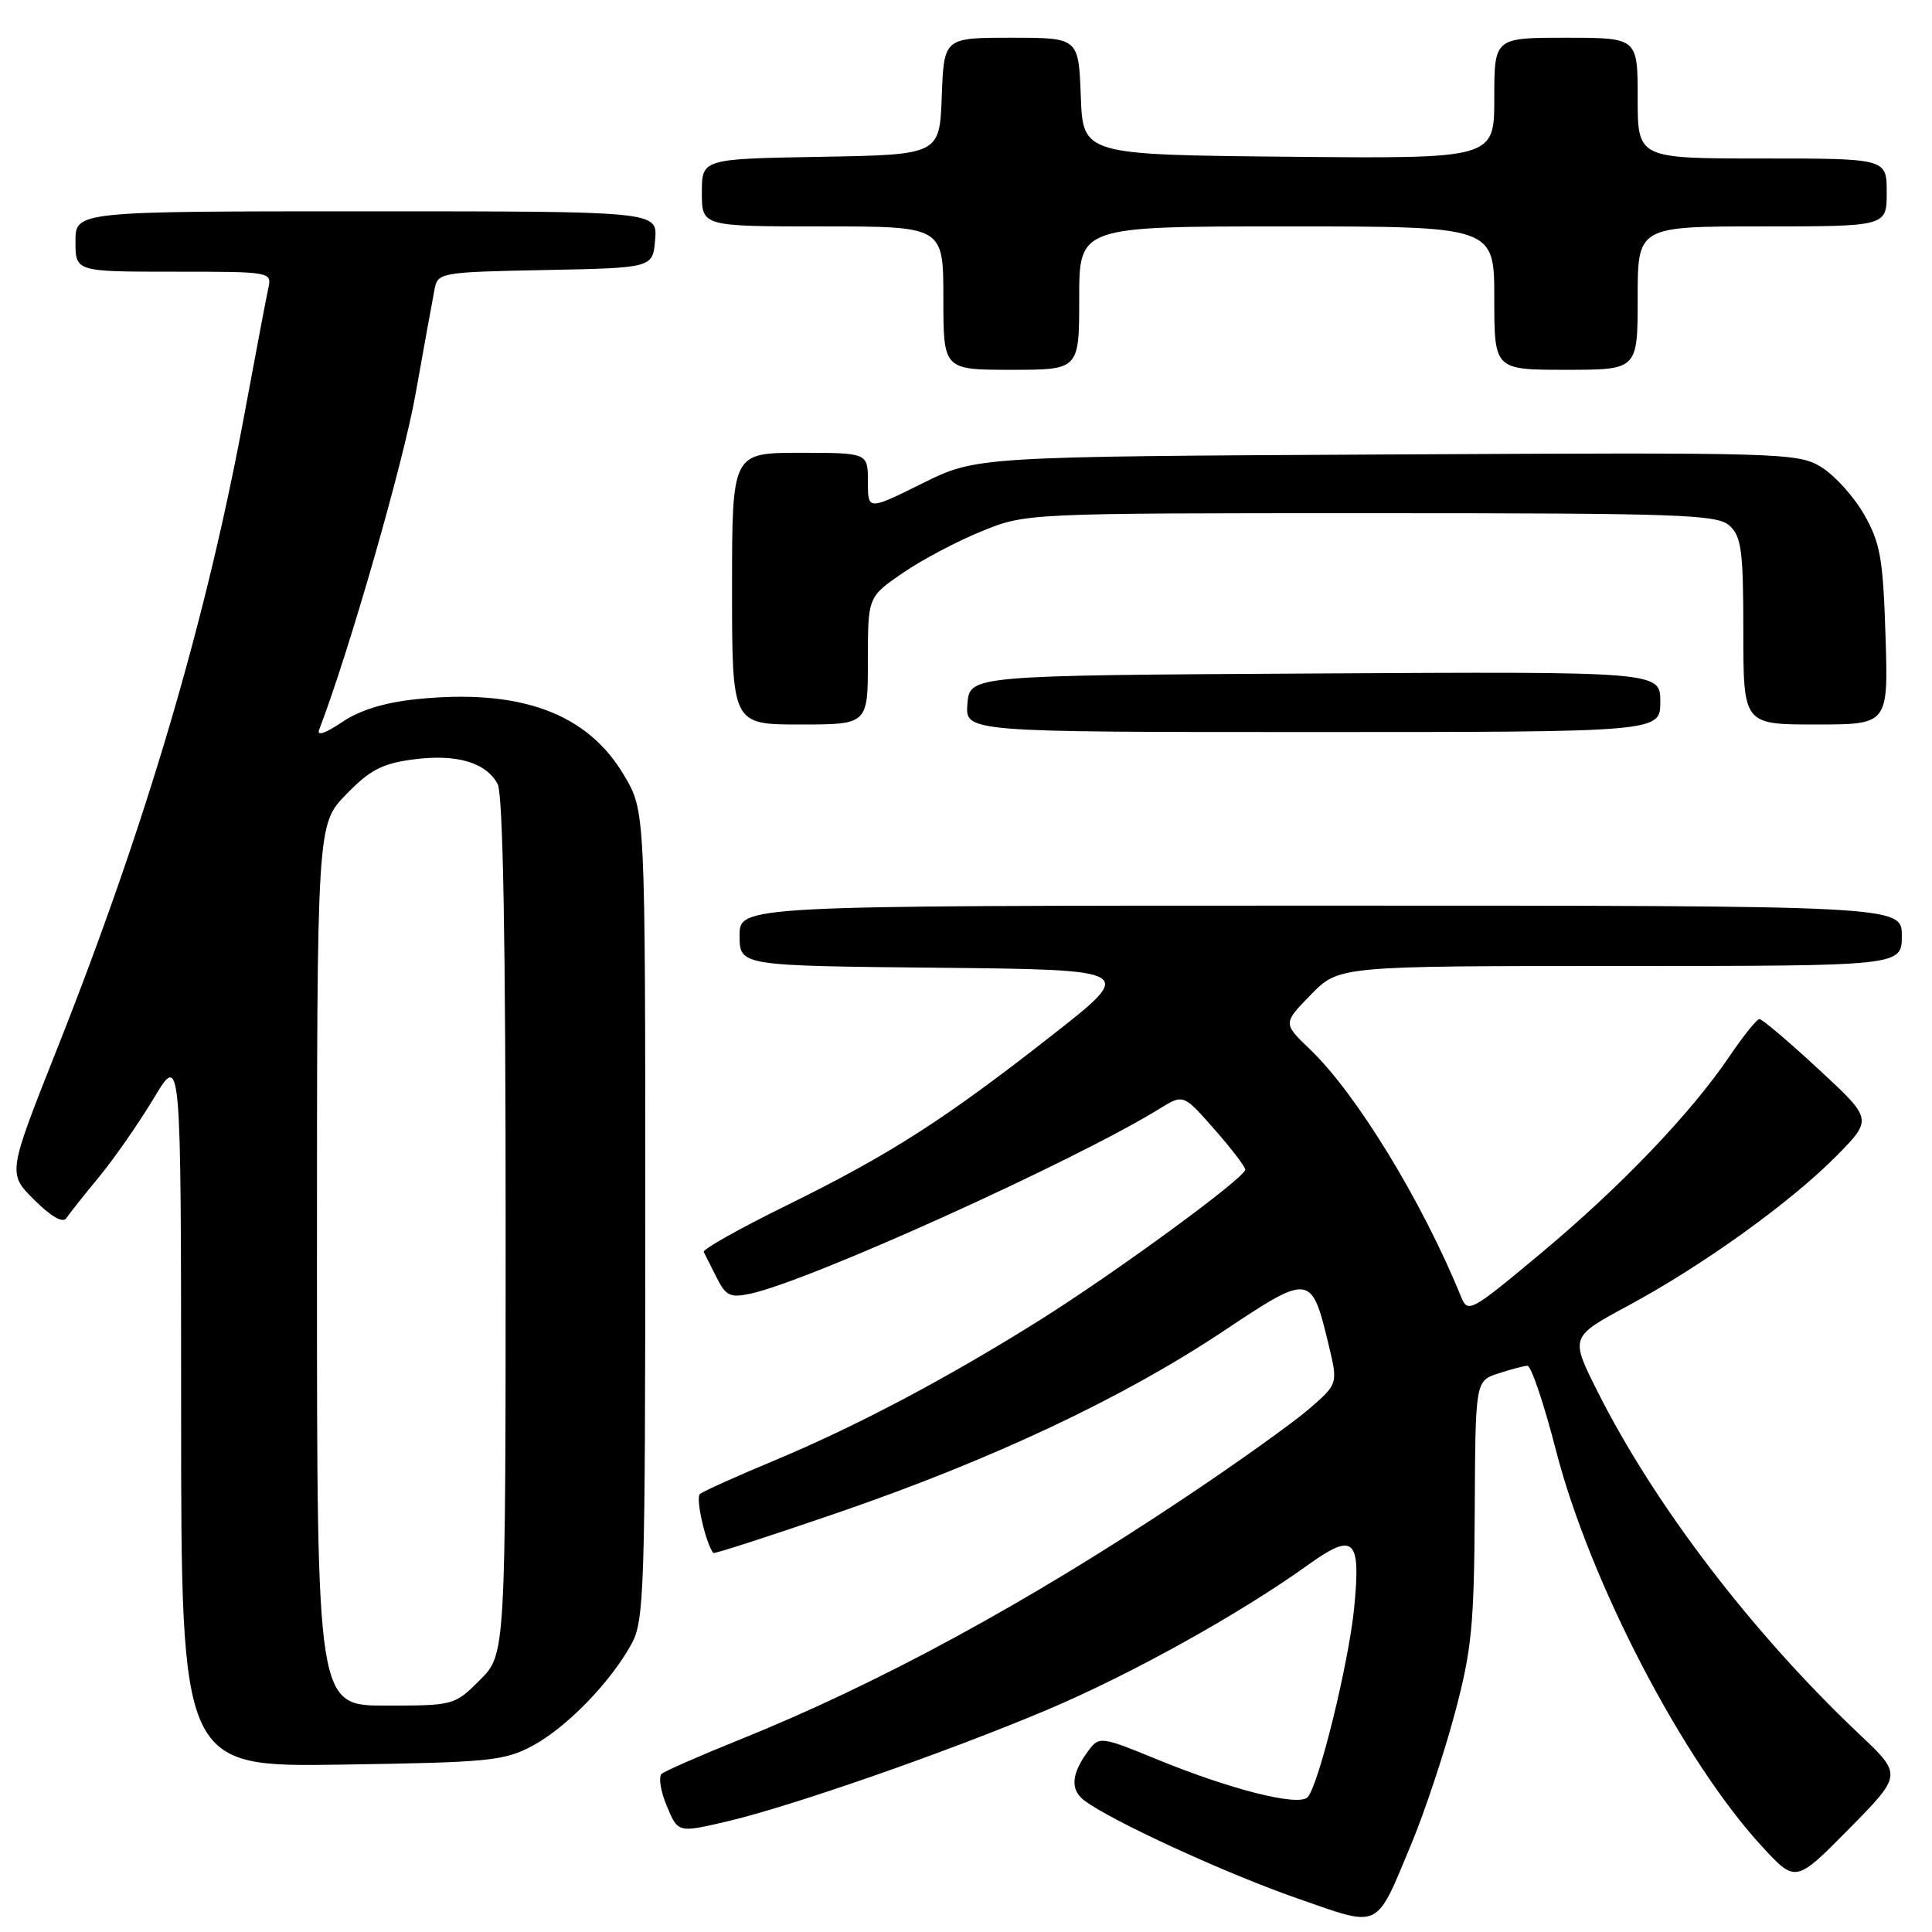 <?xml version="1.0" encoding="UTF-8" standalone="no"?>
<!DOCTYPE svg PUBLIC "-//W3C//DTD SVG 1.1//EN" "http://www.w3.org/Graphics/SVG/1.1/DTD/svg11.dtd" >
<svg xmlns="http://www.w3.org/2000/svg" xmlns:xlink="http://www.w3.org/1999/xlink" version="1.1" viewBox="0 0 256 256">
 <g >
 <path fill="currentColor"
d=" M 187.07 244.18 C 188.79 240.04 191.35 232.34 192.76 227.07 C 195.01 218.66 195.33 215.41 195.41 200.25 C 195.50 182.99 195.50 182.99 198.50 182.00 C 200.15 181.46 201.90 180.99 202.39 180.97 C 202.88 180.95 204.58 185.99 206.17 192.17 C 210.66 209.58 222.98 233.27 233.47 244.66 C 237.93 249.50 237.93 249.50 245.00 242.34 C 252.06 235.17 252.06 235.17 246.42 229.84 C 232.17 216.37 219.23 199.42 211.65 184.32 C 208.05 177.15 208.05 177.15 215.77 172.99 C 225.67 167.66 237.32 159.27 243.38 153.13 C 248.13 148.30 248.13 148.30 240.94 141.65 C 236.99 137.99 233.47 135.01 233.13 135.03 C 232.78 135.04 230.99 137.27 229.15 139.99 C 224.00 147.58 214.74 157.25 204.15 166.09 C 194.83 173.86 194.50 174.04 193.59 171.81 C 188.49 159.27 179.73 144.92 173.59 139.05 C 169.99 135.60 169.99 135.60 173.70 131.80 C 177.41 128.00 177.41 128.00 214.70 128.00 C 252.00 128.00 252.00 128.00 252.00 124.00 C 252.00 120.00 252.00 120.00 175.00 120.00 C 98.00 120.00 98.00 120.00 98.00 123.98 C 98.00 127.97 98.00 127.97 124.24 128.23 C 150.47 128.50 150.47 128.50 139.49 137.11 C 125.17 148.34 117.95 152.97 104.21 159.73 C 98.01 162.78 93.07 165.55 93.25 165.89 C 93.42 166.23 94.19 167.76 94.96 169.29 C 96.18 171.72 96.76 171.99 99.43 171.42 C 107.22 169.76 142.40 153.85 153.65 146.91 C 156.80 144.96 156.80 144.96 160.90 149.62 C 163.15 152.18 165.00 154.59 165.00 154.98 C 165.00 156.05 147.90 168.57 137.67 174.99 C 125.42 182.67 113.43 189.01 102.50 193.57 C 97.55 195.63 93.16 197.61 92.74 197.97 C 92.14 198.48 93.49 204.45 94.51 205.78 C 94.62 205.93 102.09 203.51 111.11 200.41 C 131.48 193.40 148.77 185.26 162.05 176.42 C 173.65 168.69 173.77 168.71 176.07 178.27 C 177.29 183.38 177.29 183.38 173.40 186.74 C 171.25 188.59 163.88 193.86 157.00 198.45 C 136.10 212.41 116.50 223.06 98.00 230.52 C 92.78 232.62 88.13 234.66 87.68 235.04 C 87.23 235.42 87.53 237.34 88.35 239.30 C 89.84 242.86 89.84 242.86 96.17 241.39 C 104.72 239.40 125.31 232.23 138.73 226.57 C 149.81 221.89 164.31 213.84 173.36 207.33 C 179.42 202.99 180.33 203.84 179.44 213.00 C 178.71 220.42 174.70 236.70 173.25 238.15 C 172.00 239.40 162.90 237.08 153.05 233.02 C 146.16 230.18 145.64 230.10 144.39 231.75 C 141.96 234.94 141.73 237.08 143.66 238.56 C 147.14 241.22 162.51 248.29 172.00 251.58 C 183.07 255.43 182.21 255.85 187.07 244.18 Z  M 70.57 231.32 C 75.07 228.91 80.92 222.89 83.69 217.81 C 85.37 214.73 85.50 210.70 85.50 161.00 C 85.50 107.50 85.50 107.50 82.72 102.78 C 77.87 94.51 68.97 91.23 55.23 92.64 C 50.96 93.08 47.68 94.09 45.30 95.70 C 43.15 97.16 41.96 97.56 42.28 96.72 C 46.25 86.37 53.43 61.37 55.06 52.23 C 56.21 45.78 57.35 39.50 57.59 38.28 C 58.01 36.12 58.45 36.05 72.26 35.78 C 86.50 35.50 86.50 35.50 86.81 31.75 C 87.12 28.00 87.12 28.00 48.56 28.00 C 10.00 28.00 10.00 28.00 10.00 32.00 C 10.00 36.00 10.00 36.00 23.02 36.00 C 36.00 36.00 36.04 36.01 35.54 38.25 C 35.27 39.49 33.89 46.80 32.46 54.50 C 27.34 82.20 19.37 109.24 7.49 139.17 C 1.02 155.49 1.02 155.49 4.54 158.99 C 6.76 161.20 8.32 162.10 8.78 161.42 C 9.18 160.83 11.14 158.35 13.15 155.92 C 15.15 153.49 18.41 148.80 20.39 145.50 C 23.99 139.50 23.99 139.50 24.00 186.82 C 24.00 234.14 24.00 234.14 45.25 233.82 C 64.82 233.53 66.82 233.33 70.57 231.32 Z  M 220.00 92.99 C 220.00 88.98 220.00 88.98 174.25 89.24 C 128.50 89.50 128.50 89.50 128.19 93.25 C 127.88 97.00 127.88 97.00 173.94 97.00 C 220.00 97.00 220.00 97.00 220.00 92.99 Z  M 115.00 87.55 C 115.00 79.10 115.00 79.10 119.58 75.95 C 122.10 74.21 126.81 71.72 130.06 70.40 C 135.96 68.00 135.96 68.00 181.65 68.00 C 222.76 68.00 227.53 68.17 229.17 69.65 C 230.75 71.09 231.00 72.97 231.00 83.65 C 231.00 96.00 231.00 96.00 240.61 96.00 C 250.21 96.00 250.21 96.00 249.84 84.25 C 249.52 74.02 249.15 71.94 247.02 68.20 C 245.68 65.84 243.13 63.01 241.37 61.92 C 238.25 59.99 236.52 59.94 183.76 60.22 C 129.37 60.50 129.37 60.50 122.18 64.07 C 115.00 67.63 115.00 67.63 115.00 63.82 C 115.00 60.00 115.00 60.00 106.00 60.00 C 97.00 60.00 97.00 60.00 97.00 78.00 C 97.00 96.00 97.00 96.00 106.00 96.00 C 115.00 96.00 115.00 96.00 115.00 87.55 Z  M 143.00 39.50 C 143.00 30.00 143.00 30.00 170.50 30.00 C 198.00 30.00 198.00 30.00 198.00 39.50 C 198.00 49.00 198.00 49.00 207.50 49.00 C 217.00 49.00 217.00 49.00 217.00 39.50 C 217.00 30.00 217.00 30.00 233.50 30.00 C 250.00 30.00 250.00 30.00 250.00 25.50 C 250.00 21.00 250.00 21.00 233.50 21.00 C 217.00 21.00 217.00 21.00 217.00 13.00 C 217.00 5.00 217.00 5.00 207.50 5.00 C 198.00 5.00 198.00 5.00 198.00 13.02 C 198.00 21.03 198.00 21.03 170.75 20.77 C 143.50 20.50 143.50 20.50 143.21 12.75 C 142.92 5.00 142.92 5.00 134.00 5.00 C 125.08 5.00 125.08 5.00 124.79 12.75 C 124.50 20.50 124.50 20.50 108.75 20.78 C 93.00 21.05 93.00 21.05 93.00 25.53 C 93.00 30.00 93.00 30.00 109.00 30.00 C 125.00 30.00 125.00 30.00 125.00 39.50 C 125.00 49.00 125.00 49.00 134.00 49.00 C 143.00 49.00 143.00 49.00 143.00 39.50 Z  M 42.00 167.62 C 42.00 109.24 42.00 109.24 45.86 105.27 C 49.00 102.03 50.64 101.17 54.74 100.63 C 60.48 99.87 64.40 101.01 65.94 103.89 C 66.65 105.22 67.00 124.50 67.00 162.53 C 67.00 219.20 67.00 219.20 63.60 222.60 C 60.23 225.97 60.12 226.00 51.10 226.00 C 42.00 226.00 42.00 226.00 42.00 167.62 Z "/>
</g>
</svg>